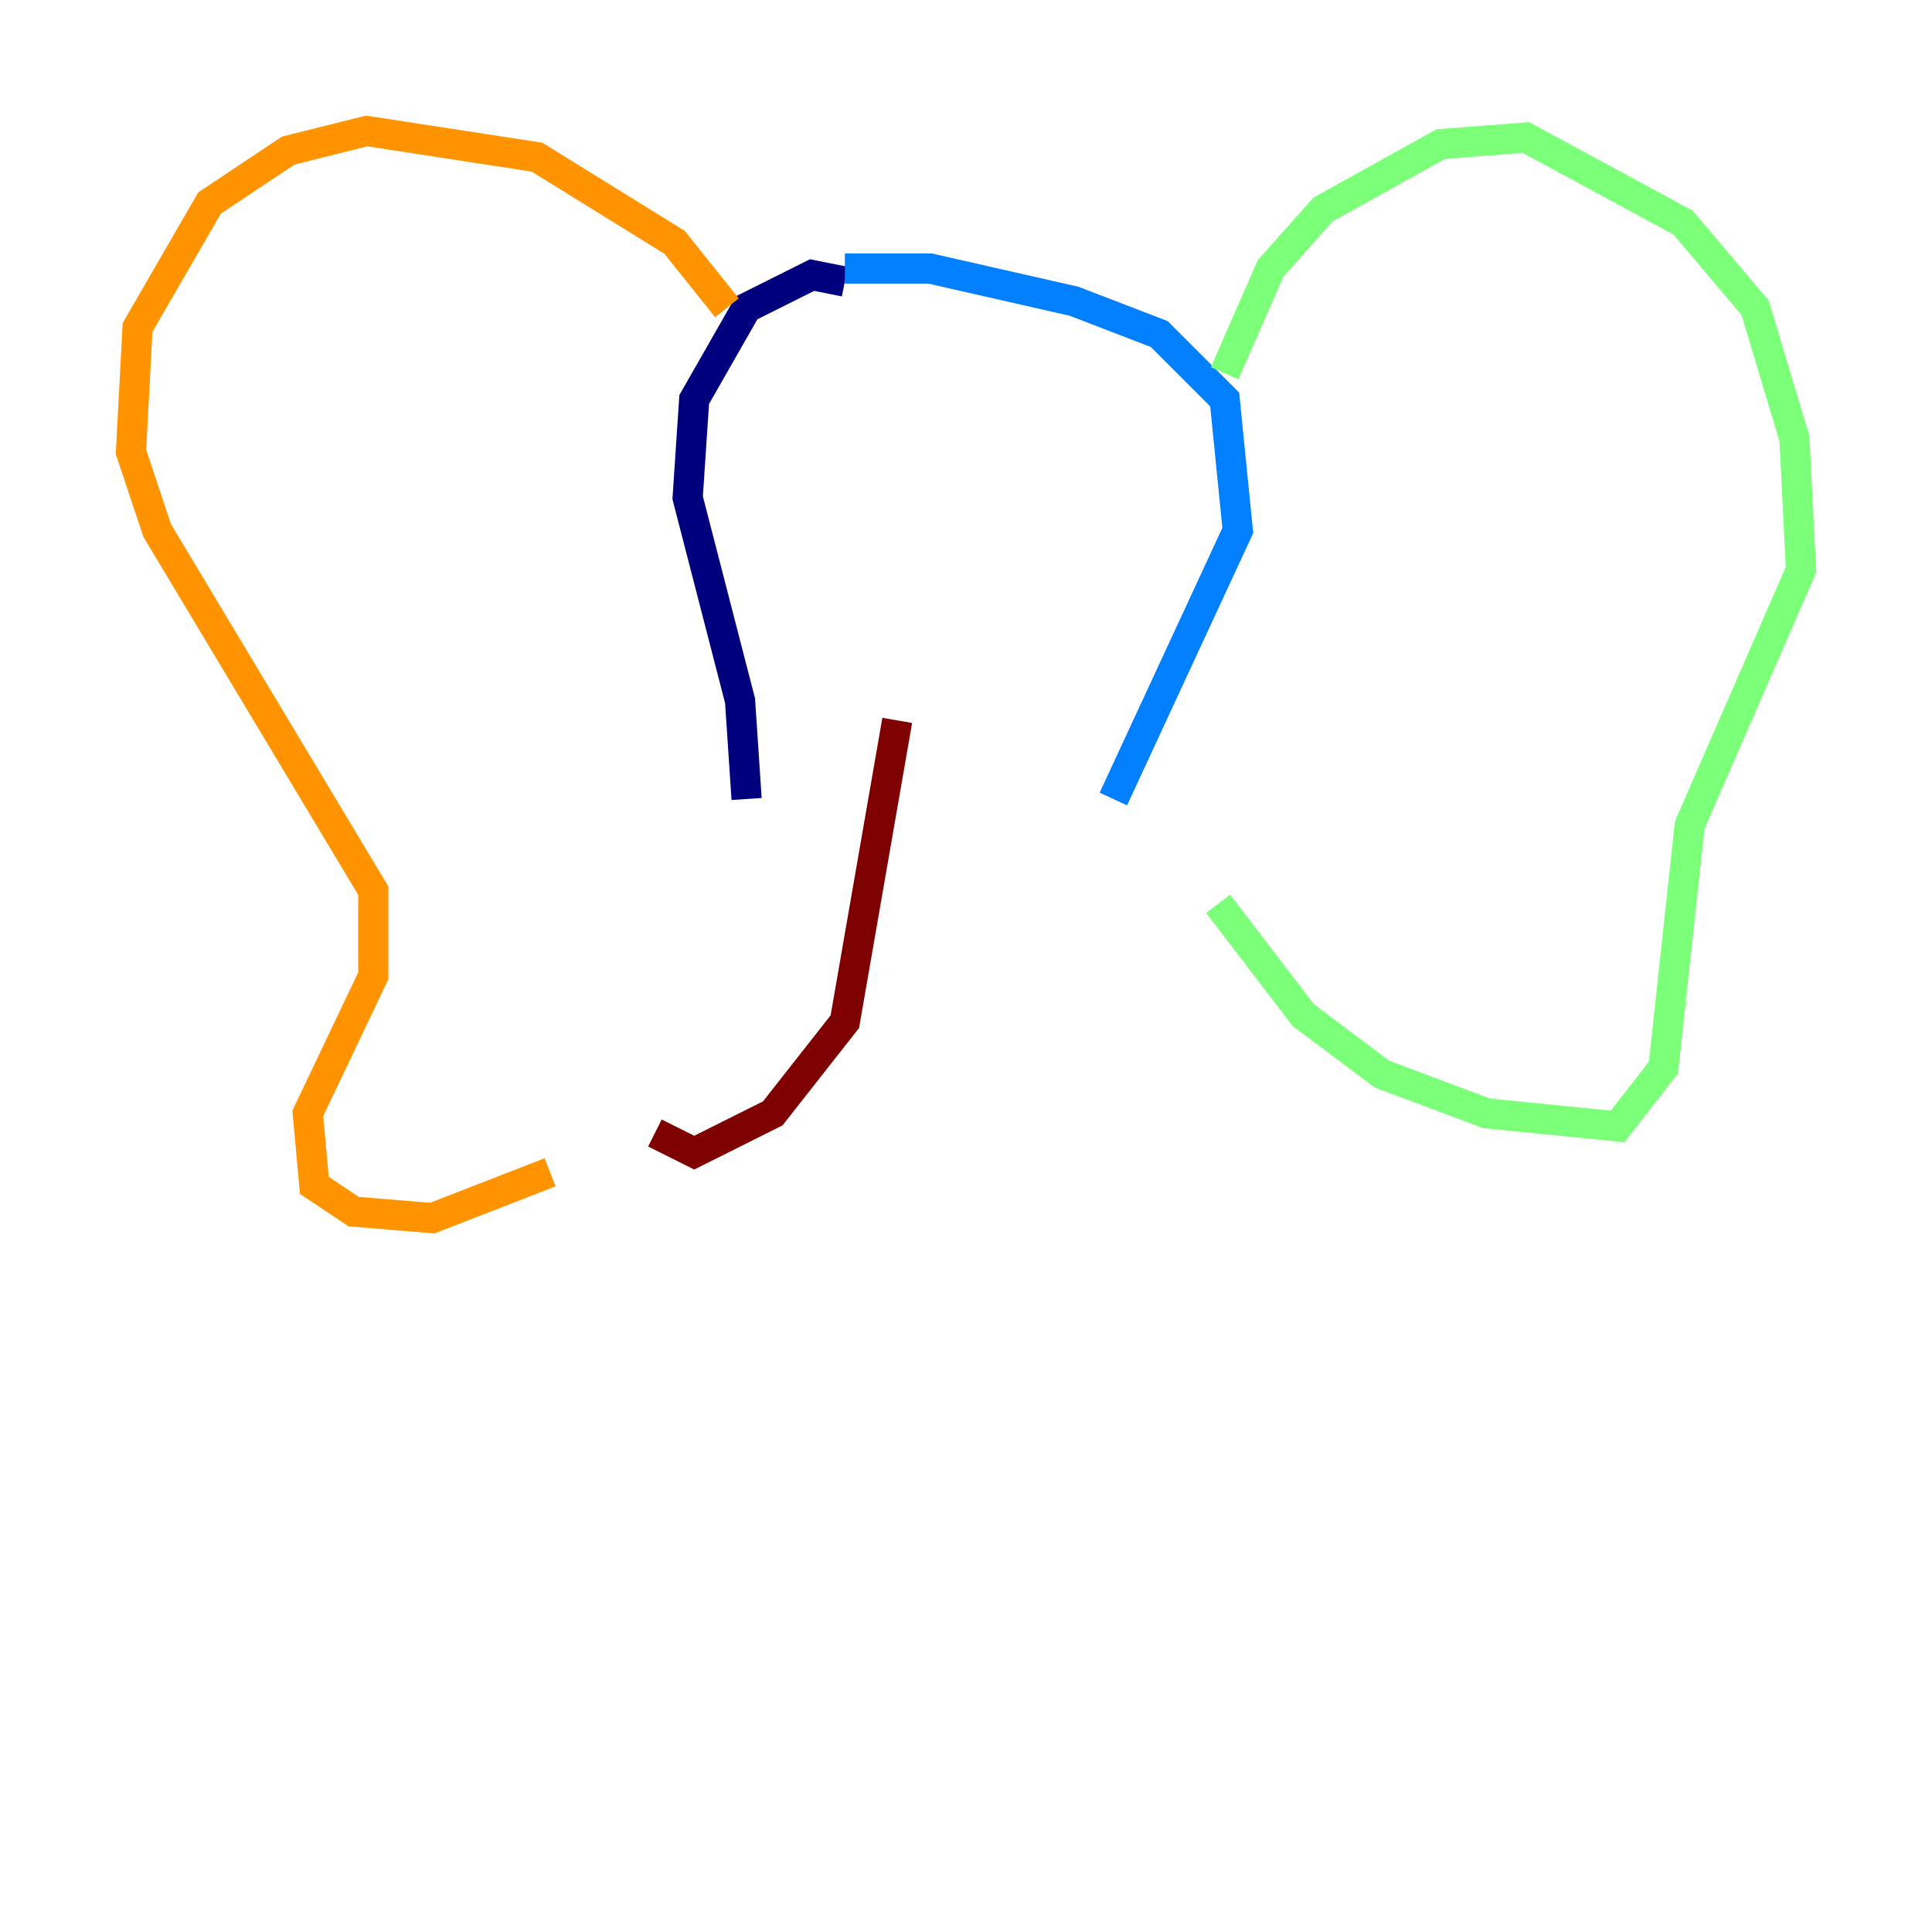 <?xml version="1.0" encoding="utf-8" ?>
<svg baseProfile="tiny" height="128" version="1.2" viewBox="0,0,128,128" width="128" xmlns="http://www.w3.org/2000/svg" xmlns:ev="http://www.w3.org/2001/xml-events" xmlns:xlink="http://www.w3.org/1999/xlink"><defs /><polyline fill="none" points="55.973,18.658 53.803,18.224 49.464,20.393 45.993,26.468 45.559,32.976 49.031,46.427 49.464,52.936" stroke="#00007f" stroke-width="2" /><polyline fill="none" points="55.973,17.79 61.614,17.79 71.159,19.959 76.8,22.129 81.139,26.468 82.007,35.146 73.763,52.936" stroke="#0080ff" stroke-width="2" /><polyline fill="none" points="81.139,24.732 84.176,17.79 87.647,13.885 95.458,9.546 101.098,9.112 111.512,14.752 116.285,20.393 118.888,29.071 119.322,37.749 111.946,54.671 110.21,70.725 107.173,74.63 98.495,73.763 91.552,71.159 86.346,67.254 80.705,59.878" stroke="#7cff79" stroke-width="2" /><polyline fill="none" points="48.163,20.393 44.691,16.054 35.58,10.414 24.298,8.678 19.091,9.98 13.885,13.451 9.112,21.695 8.678,29.939 10.414,35.146 24.732,59.01 24.732,64.651 20.393,73.763 20.827,78.536 23.43,80.271 28.637,80.705 36.447,77.668" stroke="#ff9400" stroke-width="2" /><polyline fill="none" points="59.444,47.729 55.973,67.688 51.2,73.763 45.993,76.366 43.39,75.064" stroke="#7f0000" stroke-width="2" /></svg>